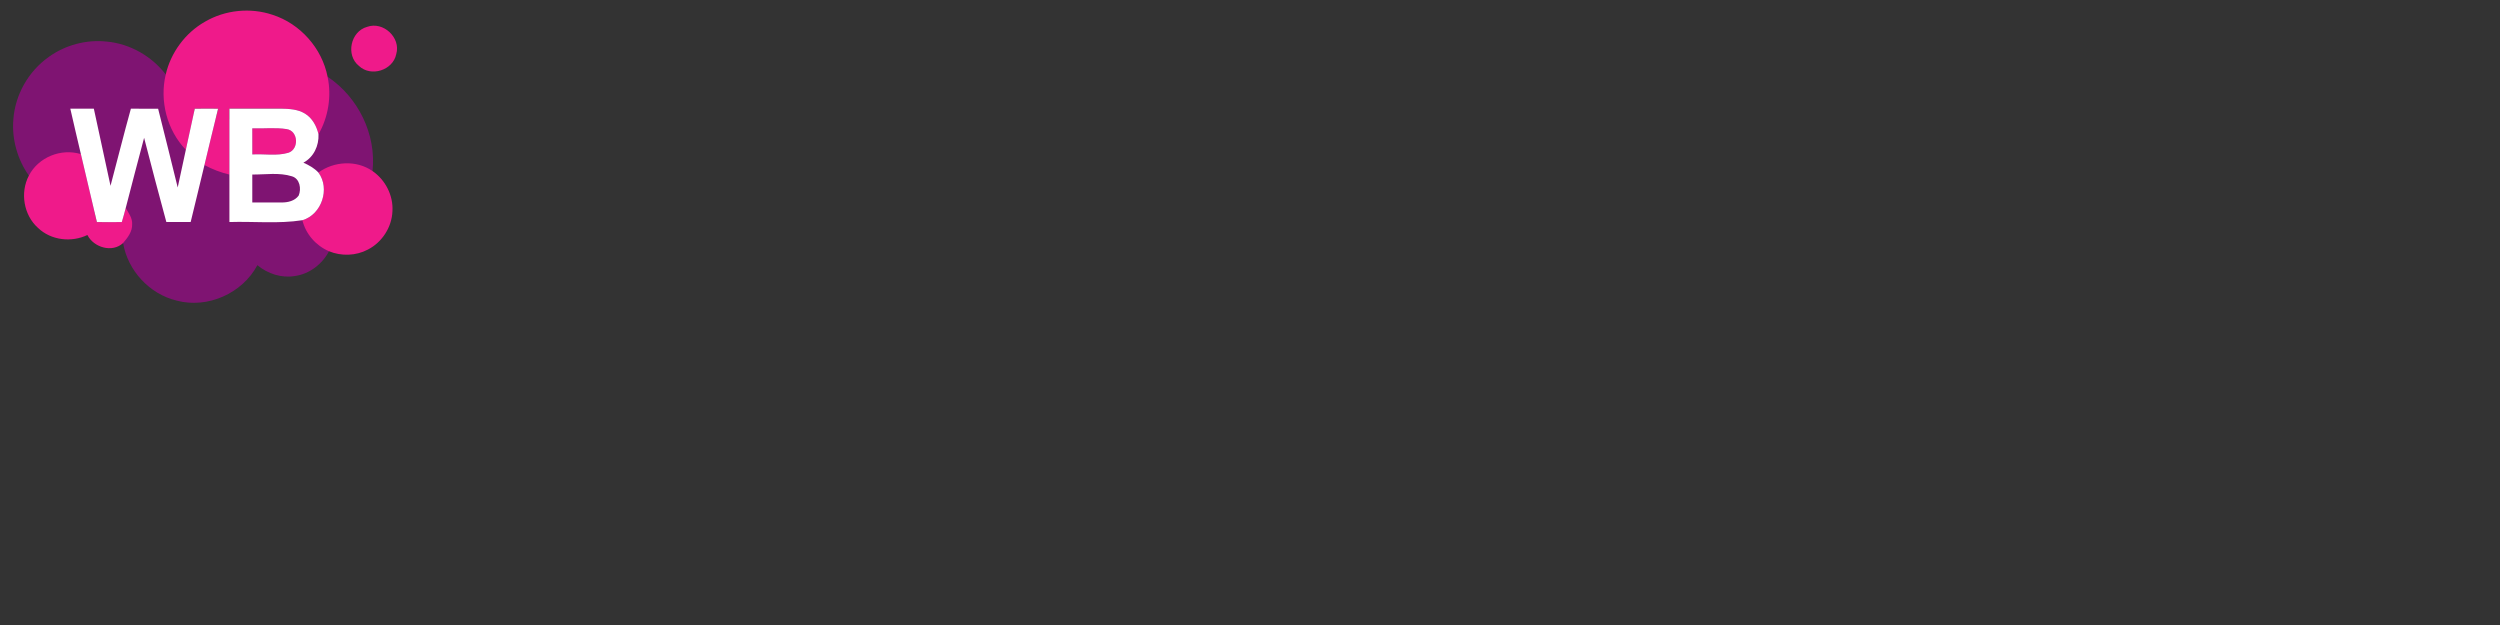 <?xml version="1.0" encoding="UTF-8" standalone="no"?>
<!-- Created with Inkscape (http://www.inkscape.org/) -->

<svg
   width="256mm"
   height="64mm"
   viewBox="0 0 256 64"
   version="1.1"
   id="svg115"
   inkscape:export-filename="3.svg"
   inkscape:export-xdpi="25.4"
   inkscape:export-ydpi="25.4"
   xml:space="preserve"
   xmlns:inkscape="http://www.inkscape.org/namespaces/inkscape"
   xmlns:sodipodi="http://sodipodi.sourceforge.net/DTD/sodipodi-0.dtd"
   xmlns="http://www.w3.org/2000/svg"
   xmlns:svg="http://www.w3.org/2000/svg"><rect x="0" y="0" width="256" height="64" fill="#333333" stroke="none"/><sodipodi:namedview
     id="namedview117"
     pagecolor="#ffffff"
     bordercolor="#000000"
     borderopacity="0.25"
     inkscape:showpageshadow="2"
     inkscape:pageopacity="0.0"
     inkscape:pagecheckerboard="false"
     inkscape:deskcolor="#d1d1d1"
     inkscape:document-units="mm"
     showgrid="false"
     showguides="true" /><defs
     id="defs112" /><g
     id="g873"
     transform="matrix(0.633,0,0,0.633,1.202,1.255)"><path
       d="m 5.979,7.235 c 2.695,-1.944 6.114,-2.857 9.419,-2.487 3.729,0.346 7.239,2.353 9.514,5.313 1.294,11.106 21.04,8.045 26.18,0.367 4.946,3.302 7.913,9.313 7.271,15.261 -8.417,5.328 -6.832,5.447 -7.038,12.972 -1.101,2.092 -3.164,3.68 -5.524,4.007 -2.163,0.367 -4.396,-0.363 -6.064,-1.753 -2.424,4.558 -8.057,7.077 -13.063,5.729 -4.388,-1.055 -7.913,-4.861 -8.661,-9.313 C 17.243,33.825 8.777,29.24 2.772,26.43 0.924,23.802 -0.011,20.542 0.264,17.335 0.546,13.342 2.712,9.542 5.979,7.235"
       style="fill:#7f1472;fill-opacity:1;fill-rule:nonzero;stroke:none;stroke-width:0.353"
       id="path857" /><path
       d="m 31.27,1.524 c 3.263,-1.908 7.352,-2.314 10.933,-1.108 4.47,1.439 7.99,5.404 8.89,10.012 0.67,3.15 0.124,6.519 -1.467,9.313 -0.303,-1.33 -1.006,-2.628 -2.198,-3.351 -1.143,-0.699 -2.53,-0.769 -3.831,-0.797 -2.794,0.007 -5.588,-0.004 -8.382,0.007 0,3.553 0,7.105 0,10.661 -1.408,-0.339 -2.766,-0.857 -4.039,-1.542 0.741,-3.034 1.443,-6.082 2.205,-9.112 -1.259,-0.018 -2.515,-0.018 -3.771,0.004 -0.473,2.215 -0.96,4.424 -1.443,6.636 -3.055,-3.168 -4.269,-7.92 -3.253,-12.185 0.825,-3.559 3.175,-6.734 6.357,-8.537 z m 26.226,0.836 c 2.603,-0.938 5.489,1.75 4.706,4.41 -0.526,2.618 -4.103,3.761 -6.036,1.908 -2.177,-1.729 -1.351,-5.595 1.33,-6.318 z m -18.581,16.415 c 1.849,0.071 3.729,-0.166 5.56,0.127 1.898,0.279 2.039,3.249 0.282,3.828 -1.887,0.561 -3.898,0.155 -5.838,0.272 -0.007,-1.408 -0.007,-2.819 -0.004,-4.226 z M 2.772,26.43 c 1.535,-2.985 5.221,-4.47 8.414,-3.479 0.864,3.662 1.711,7.327 2.589,10.989 1.344,0.018 2.688,0.021 4.032,0 0.222,-0.759 0.441,-1.521 0.635,-2.286 0.455,0.826 1.104,1.647 1.033,2.65 0.043,1.185 -0.73,2.18 -1.464,3.027 -1.736,1.619 -4.752,0.73 -5.771,-1.298 -2.589,1.245 -5.898,0.864 -7.994,-1.15 -2.321,-2.074 -2.917,-5.715 -1.475,-8.452 z m 46.838,-0.501 c 2.529,-1.845 6.145,-2.049 8.752,-0.24 2.085,1.432 3.38,3.958 3.224,6.498 -0.095,2.586 -1.683,5.038 -3.986,6.209 -1.916,1.012 -4.279,1.094 -6.276,0.265 -2.113,-0.9 -3.764,-2.78 -4.307,-5.02 3.111,-0.91 4.526,-5.105 2.593,-7.712"
       style="fill:#ef1a8a;fill-opacity:1;fill-rule:nonzero;stroke:none;stroke-width:0.353"
       id="path859" /><path
       d="m 38.914,26.25 c -0.004,1.503 -0.007,3.009 0,4.516 1.566,0 3.133,0.004 4.699,0.004 1.027,0.018 2.17,-0.237 2.805,-1.115 0.462,-1.094 0.194,-2.734 -1.083,-3.115 -2.078,-0.653 -4.286,-0.272 -6.421,-0.289 z m 0,-7.475 c -0.004,1.408 -0.004,2.819 0.004,4.226 1.94,-0.116 3.951,0.289 5.838,-0.272 1.757,-0.579 1.616,-3.549 -0.282,-3.828 -1.831,-0.293 -3.711,-0.056 -5.56,-0.127 z m -3.701,-3.175 c 2.794,-0.01 5.588,0 8.382,-0.007 1.302,0.028 2.688,0.099 3.831,0.797 1.192,0.723 1.894,2.021 2.198,3.351 0.085,1.849 -0.773,3.704 -2.445,4.593 0.892,0.392 1.753,0.875 2.431,1.594 1.933,2.607 0.519,6.802 -2.593,7.712 -3.898,0.607 -7.87,0.169 -11.804,0.296 0,-2.558 0.003,-5.119 0,-7.676 0,-3.556 0,-7.109 0,-10.661 z m -25.739,0 c 1.27,-0.007 2.537,-0.004 3.807,-0.004 0.889,4.163 1.789,8.326 2.699,12.481 1.104,-4.156 2.145,-8.333 3.295,-12.478 1.468,-0.007 2.939,-0.01 4.406,0.007 1.055,4.247 2.141,8.488 3.168,12.739 0.441,-2.032 0.882,-4.064 1.316,-6.099 0.483,-2.212 0.97,-4.42 1.443,-6.636 1.256,-0.021 2.512,-0.021 3.771,-0.004 -0.762,3.03 -1.464,6.078 -2.205,9.112 -0.758,3.069 -1.46,6.149 -2.229,9.214 -1.312,0.011 -2.621,0.011 -3.934,0 -1.242,-4.53 -2.42,-9.077 -3.598,-13.621 -1.002,3.778 -1.997,7.556 -2.97,11.342 -0.194,0.765 -0.413,1.528 -0.635,2.286 -1.344,0.021 -2.688,0.018 -4.032,0 -0.878,-3.662 -1.725,-7.327 -2.589,-10.989 -0.557,-2.455 -1.175,-4.893 -1.711,-7.352"
       style="fill:#ffffff;fill-opacity:1;fill-rule:nonzero;stroke:none;stroke-width:0.353"
       id="path861" /></g></svg>
